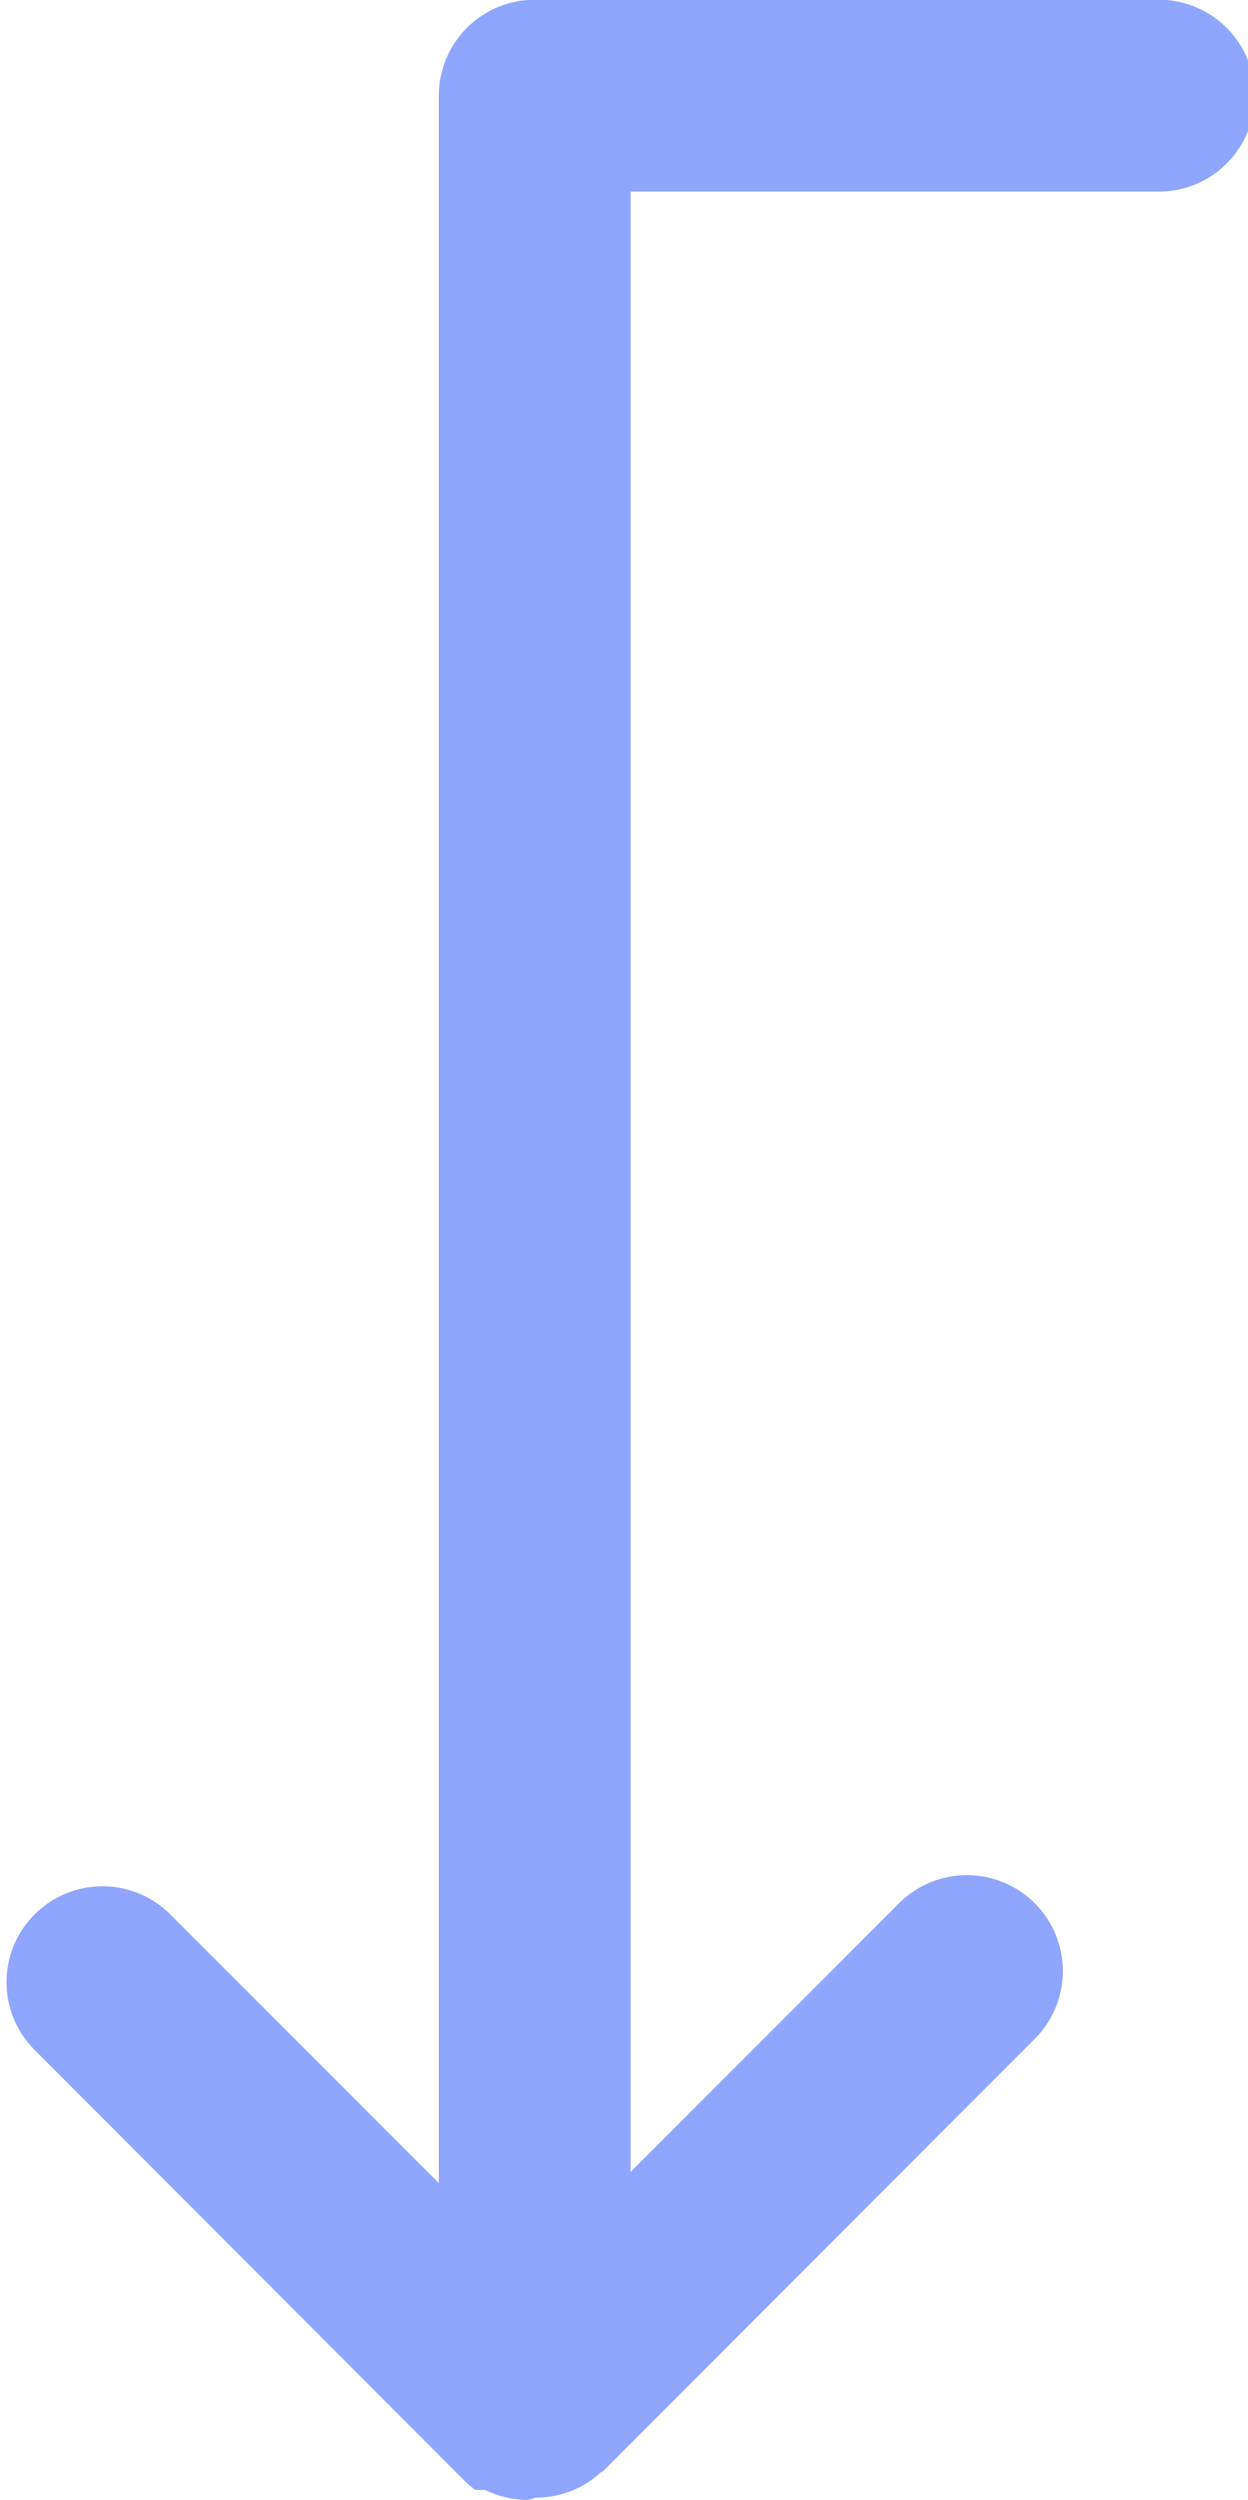 <svg xmlns="http://www.w3.org/2000/svg" width="9.761" height="19.541" viewBox="0 0 9.761 19.541">
  <path id="Icon" d="M12590.378-12586.207h-.016a.759.759,0,0,1-.267-.055l-.053-.023h-.021s0,0,0,0h-.008s0,0,0,0h-.01s0,0,0,0h-.027l0,0h0l0,0h0l0,0h0l-.008,0h0a.708.708,0,0,1-.069-.055h0l0,0h0l0,0h0l0,0h0v0h0l0,0h0l0,0h0v0h0l0,0h0s0,0,0,0h0l-3.379-3.384a.749.749,0,0,1-.22-.531.745.745,0,0,1,.22-.529.75.75,0,0,1,1.061,0l2.1,2.1V-12605a.75.75,0,0,1,.75-.75h4.882a.75.75,0,0,1,.75.75.75.75,0,0,1-.75.75h-4.132v15.479l2.1-2.1a.75.75,0,0,1,1.061,0,.747.747,0,0,1,.22.53.748.748,0,0,1-.22.53l-3.38,3.384h-.009l0,0h0l0,0h0v0h0l0,0h0a.748.748,0,0,1-.225.145h0a.742.742,0,0,1-.272.057h-.014Z" transform="translate(-12586.249 12605.748)" fill="#5074ff" opacity="0.64"/>
</svg>
